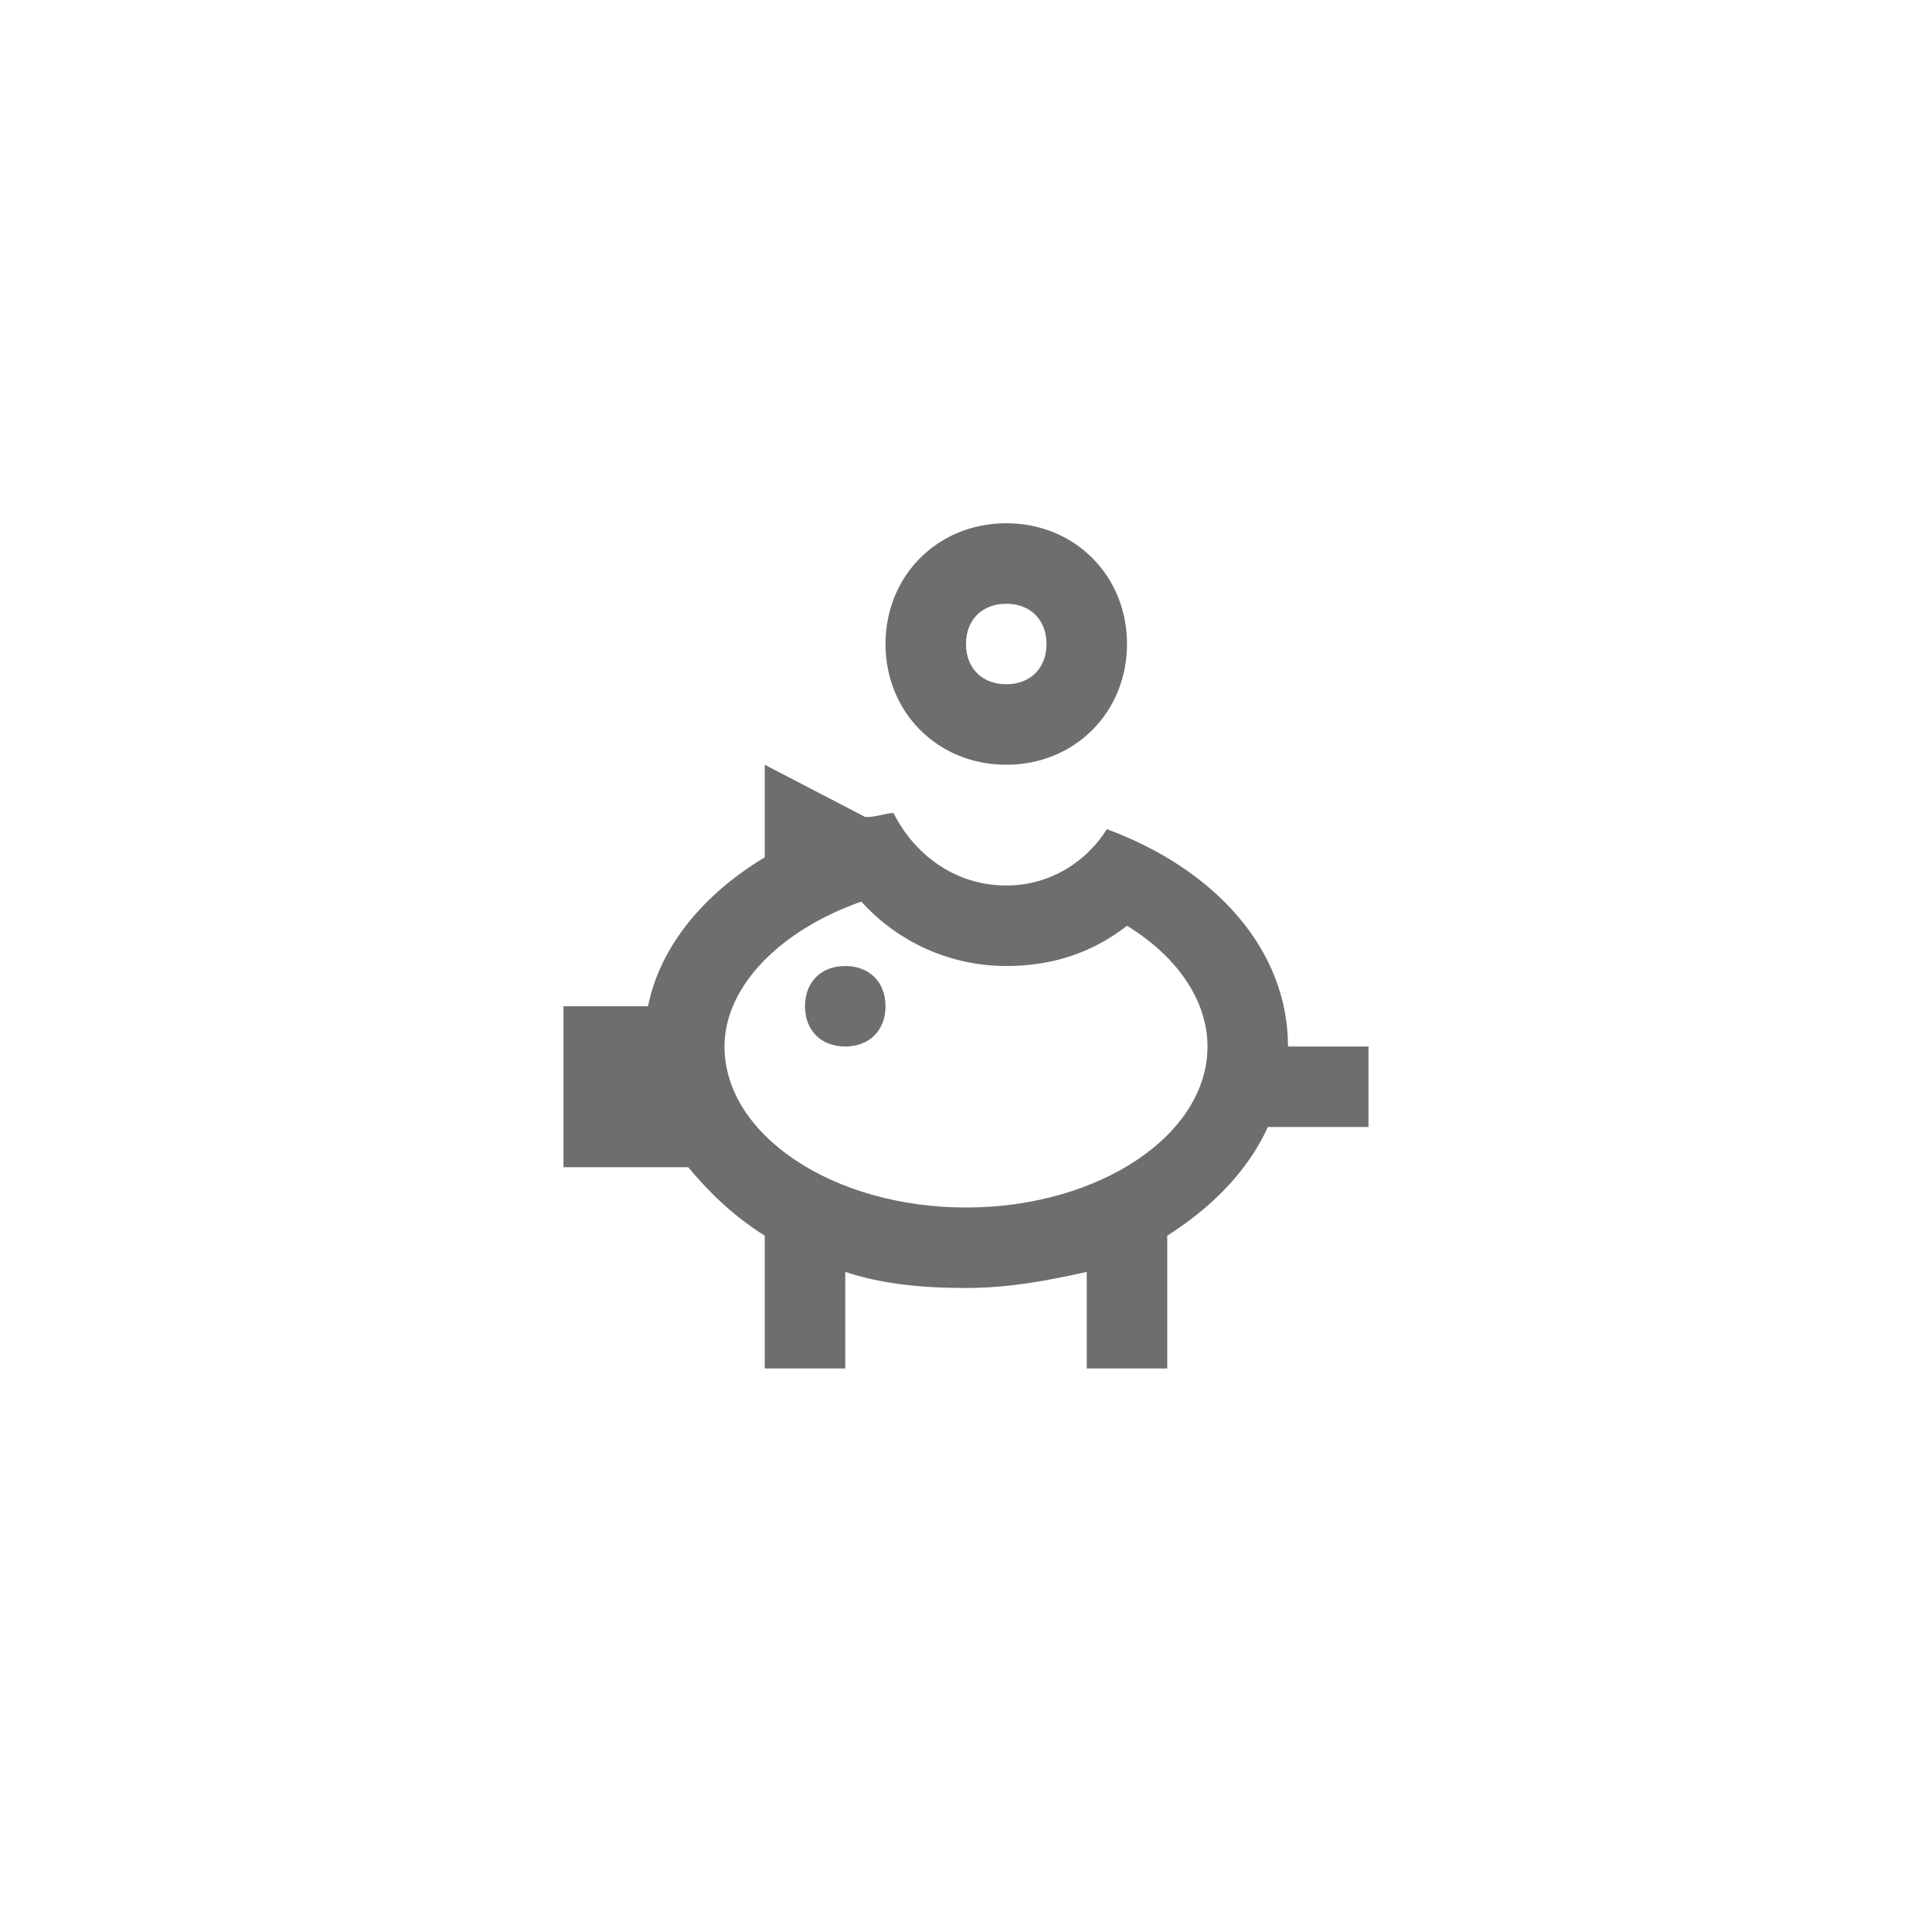 <svg xmlns="http://www.w3.org/2000/svg" viewBox="0 0 24 24" fill="#6e6e6e"><path transform="scale(0.5) translate(12 12)" d="M22 14H20C20 11.6 18.2 9.6 15.5 8.6C15 9.4 14.1 10 13 10C11.7 10 10.7 9.2 10.2 8.2C10 8.2 9.8 8.3 9.5 8.3L7 7V9.3C5.5 10.2 4.4 11.5 4.1 13H2V17H5.1C5.6 17.6 6.2 18.2 7 18.7V22H9V19.6C9.9 19.9 10.9 20 12 20S14.1 19.8 15 19.6V22H17V18.7C18.1 18 19 17.1 19.5 16H22V14M12 18C8.7 18 6 16.2 6 14C6 12.5 7.4 11.1 9.4 10.4C10.3 11.4 11.6 12 13 12C14.1 12 15.1 11.7 16 11C17.3 11.8 18 12.9 18 14C18 16.2 15.3 18 12 18M13 3C13.6 3 14 3.4 14 4S13.6 5 13 5 12 4.6 12 4 12.4 3 13 3M13 1C11.3 1 10 2.3 10 4S11.3 7 13 7 16 5.7 16 4 14.7 1 13 1M10 13C10 13.6 9.6 14 9 14S8 13.6 8 13 8.4 12 9 12 10 12.4 10 13"/></svg>